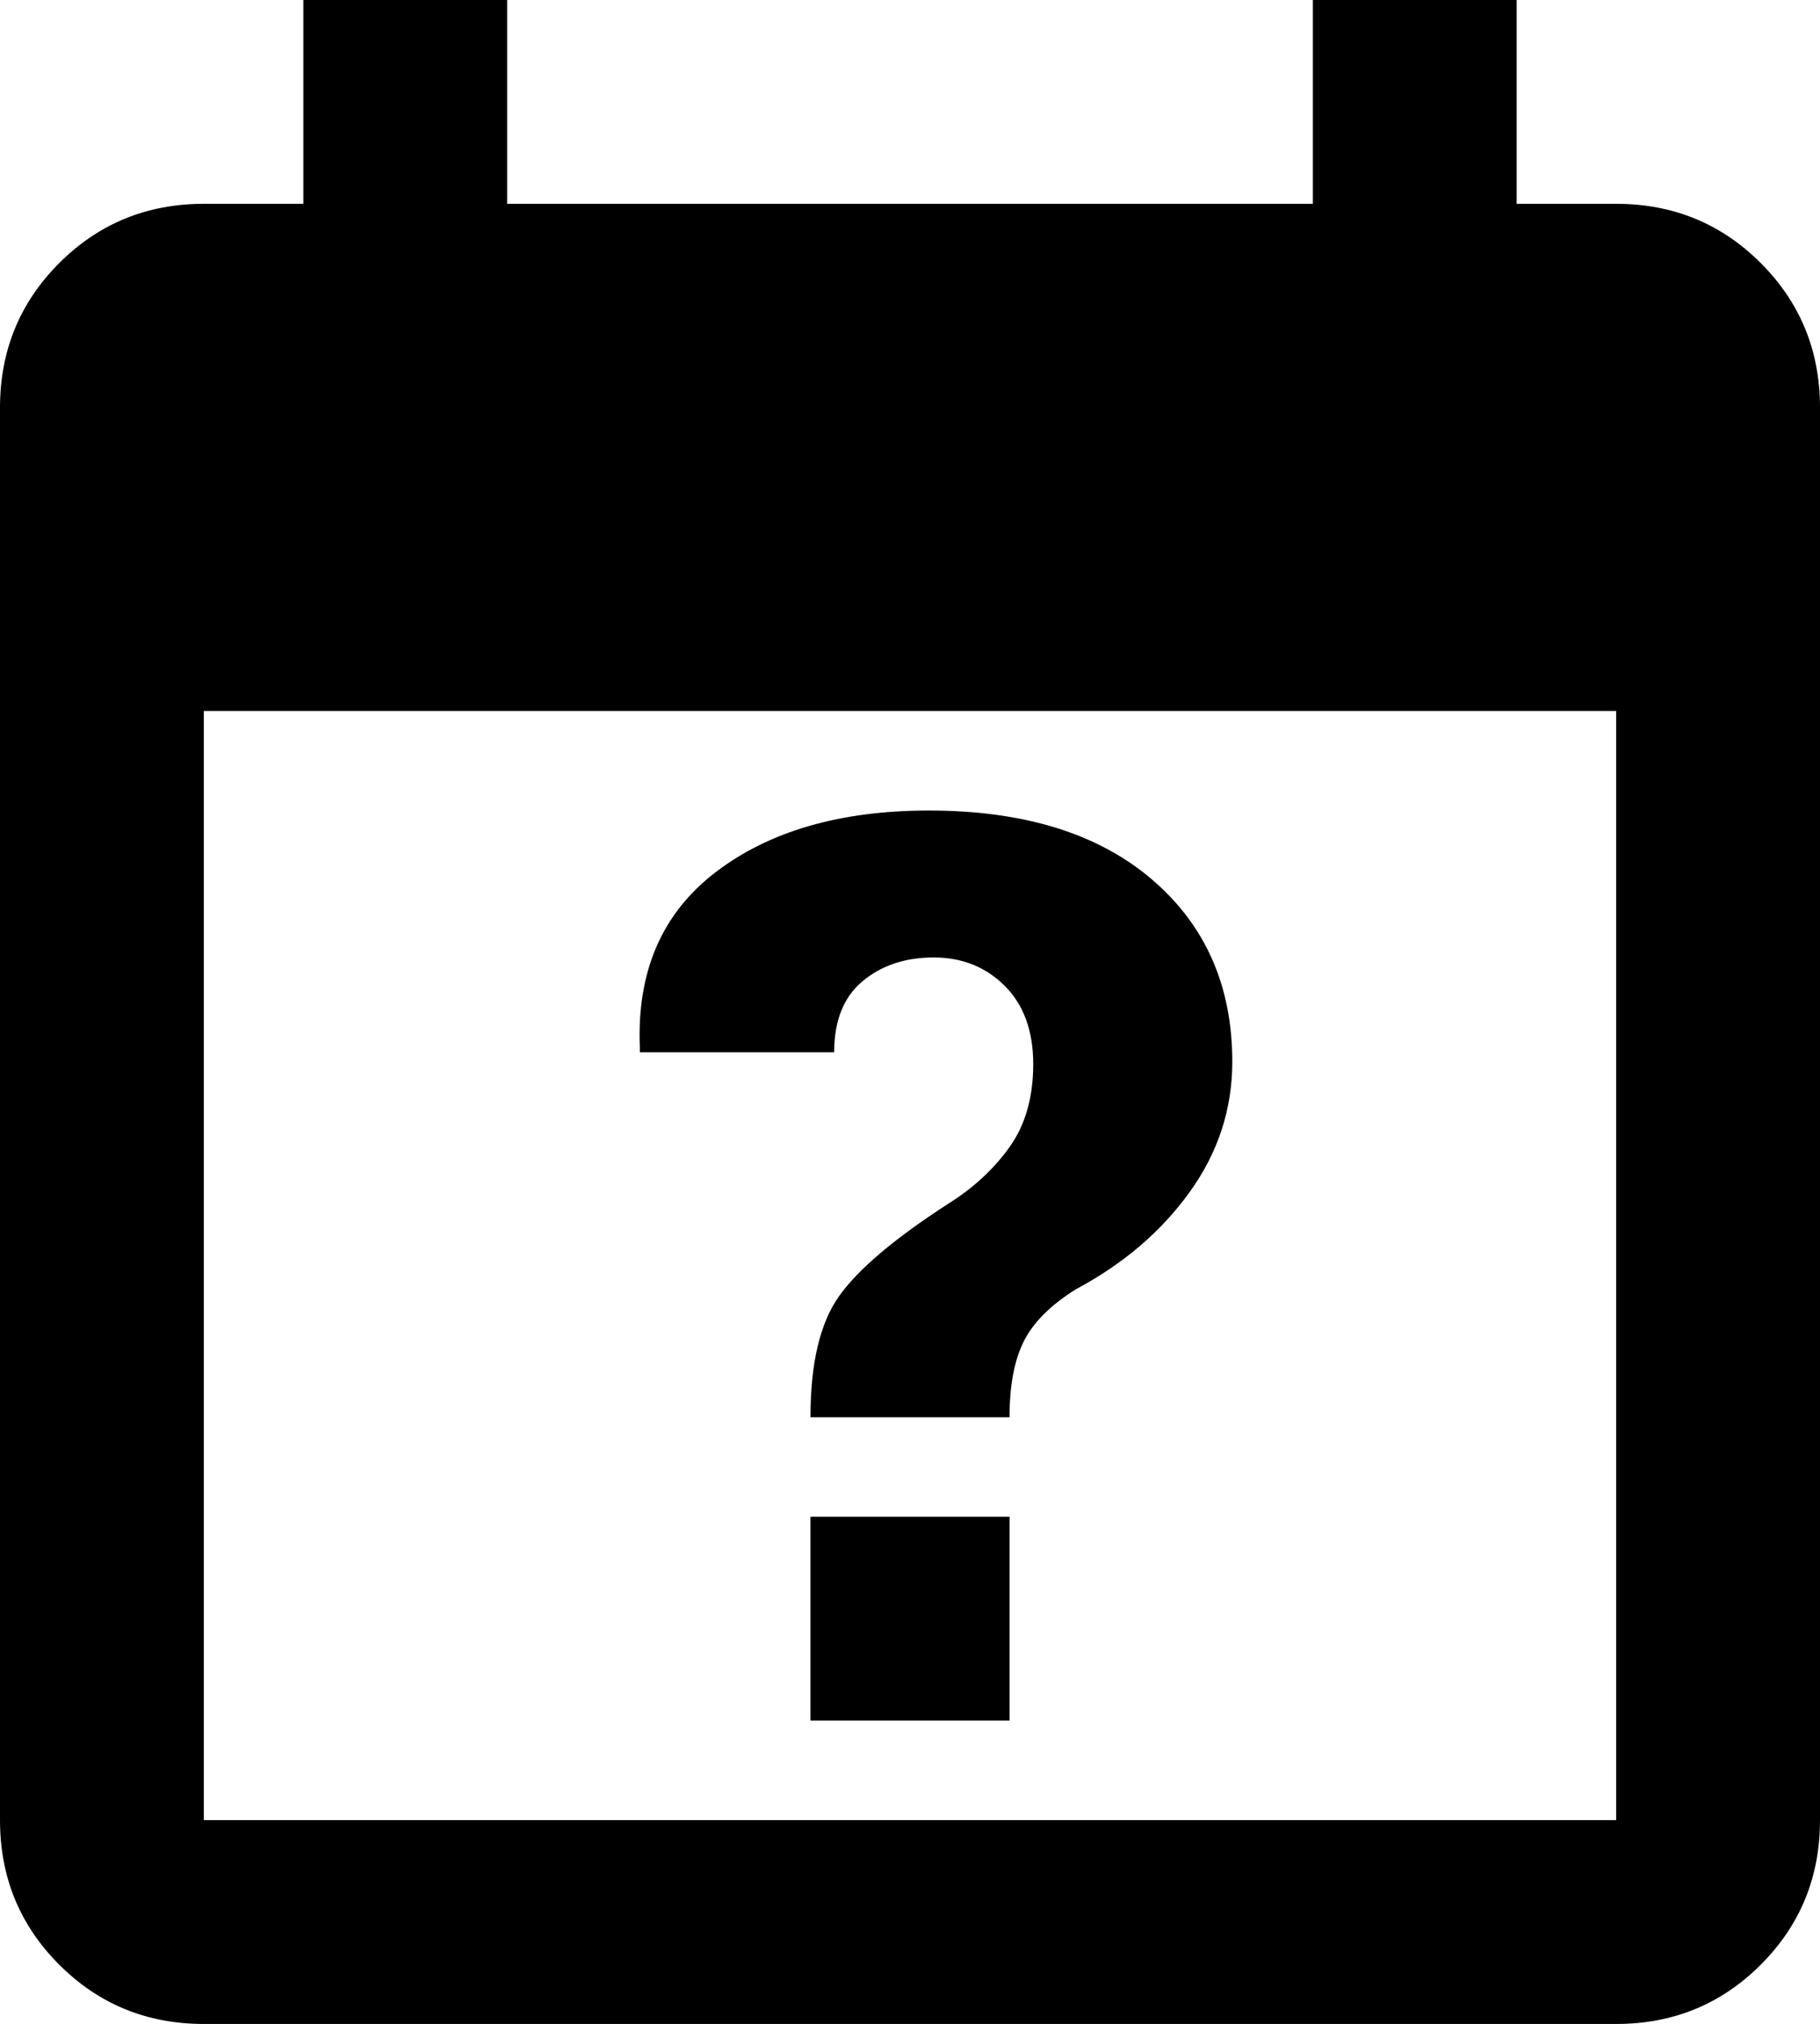 <svg xmlns="http://www.w3.org/2000/svg" viewBox="64 0 384 427">
      <g transform="scale(1 -1) translate(0 -427)">
        <path d="M128 427V384H107Q89 384 76.5 371.5Q64 359 64 341V43Q64 25 76.5 12.5Q89 0 107 0H405Q423 0 435.5 12.5Q448 25 448 43V341Q448 359 435.5 371.5Q423 384 405 384H384V427H341V384H171V427ZM107 277H405V43H107ZM260 256Q232 256 215.0 243.0Q198 230 199 206V205H240Q240 215 246.0 220.0Q252 225 261.0 225.0Q270 225 276.0 219.0Q282 213 282.0 202.5Q282 192 277.0 185.0Q272 178 264 173Q247 162 241.0 153.5Q235 145 235 128H277Q277 138 280.0 144.0Q283 150 291 155Q306 163 315.0 175.5Q324 188 324 203Q324 227 307.0 241.5Q290 256 260 256ZM235 107V64H277V107Z" />
      </g>
    </svg>